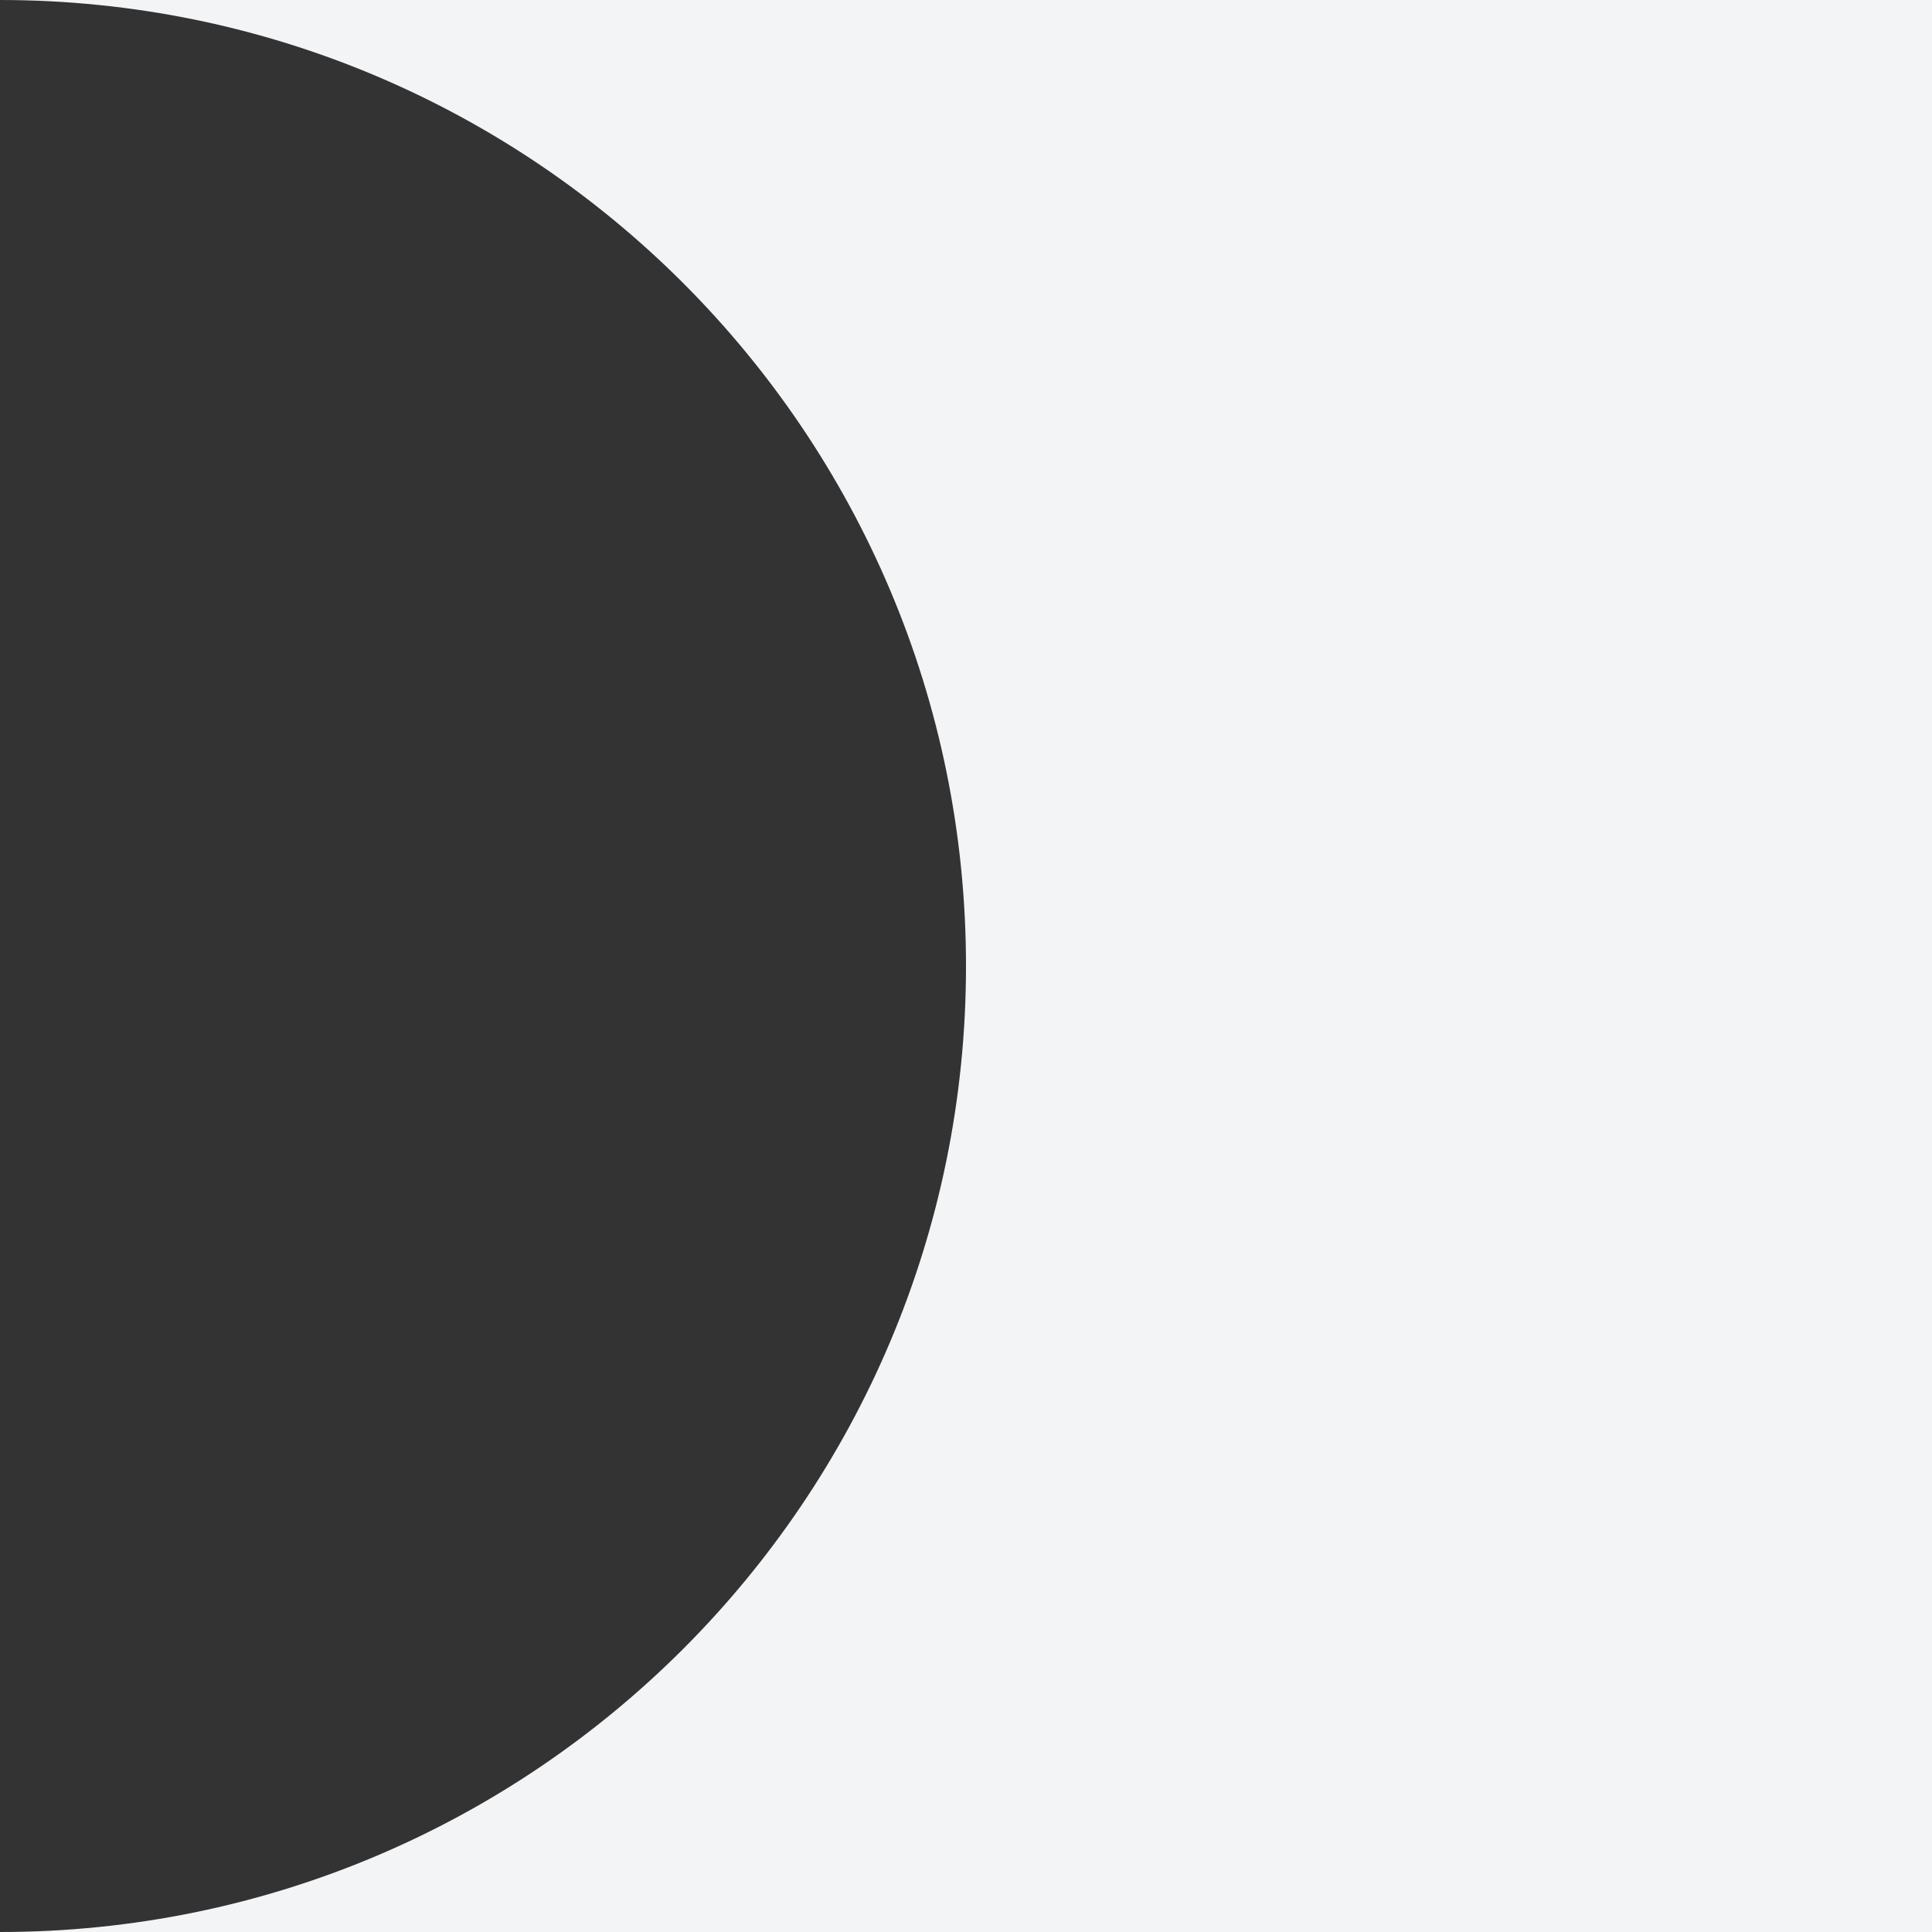 <svg width="24" height="24" viewBox="0 0 24 24" fill="none" xmlns="http://www.w3.org/2000/svg">
<rect x="0" y="0" width="24" height="24" fill="#333333" stroke="none"/>
<path d="M24 24H0C6.627 24 12 18.627 12 12C12 5.373 6.627 0 0 0H24V24Z" fill="#F3F4F6"/>
</svg>
